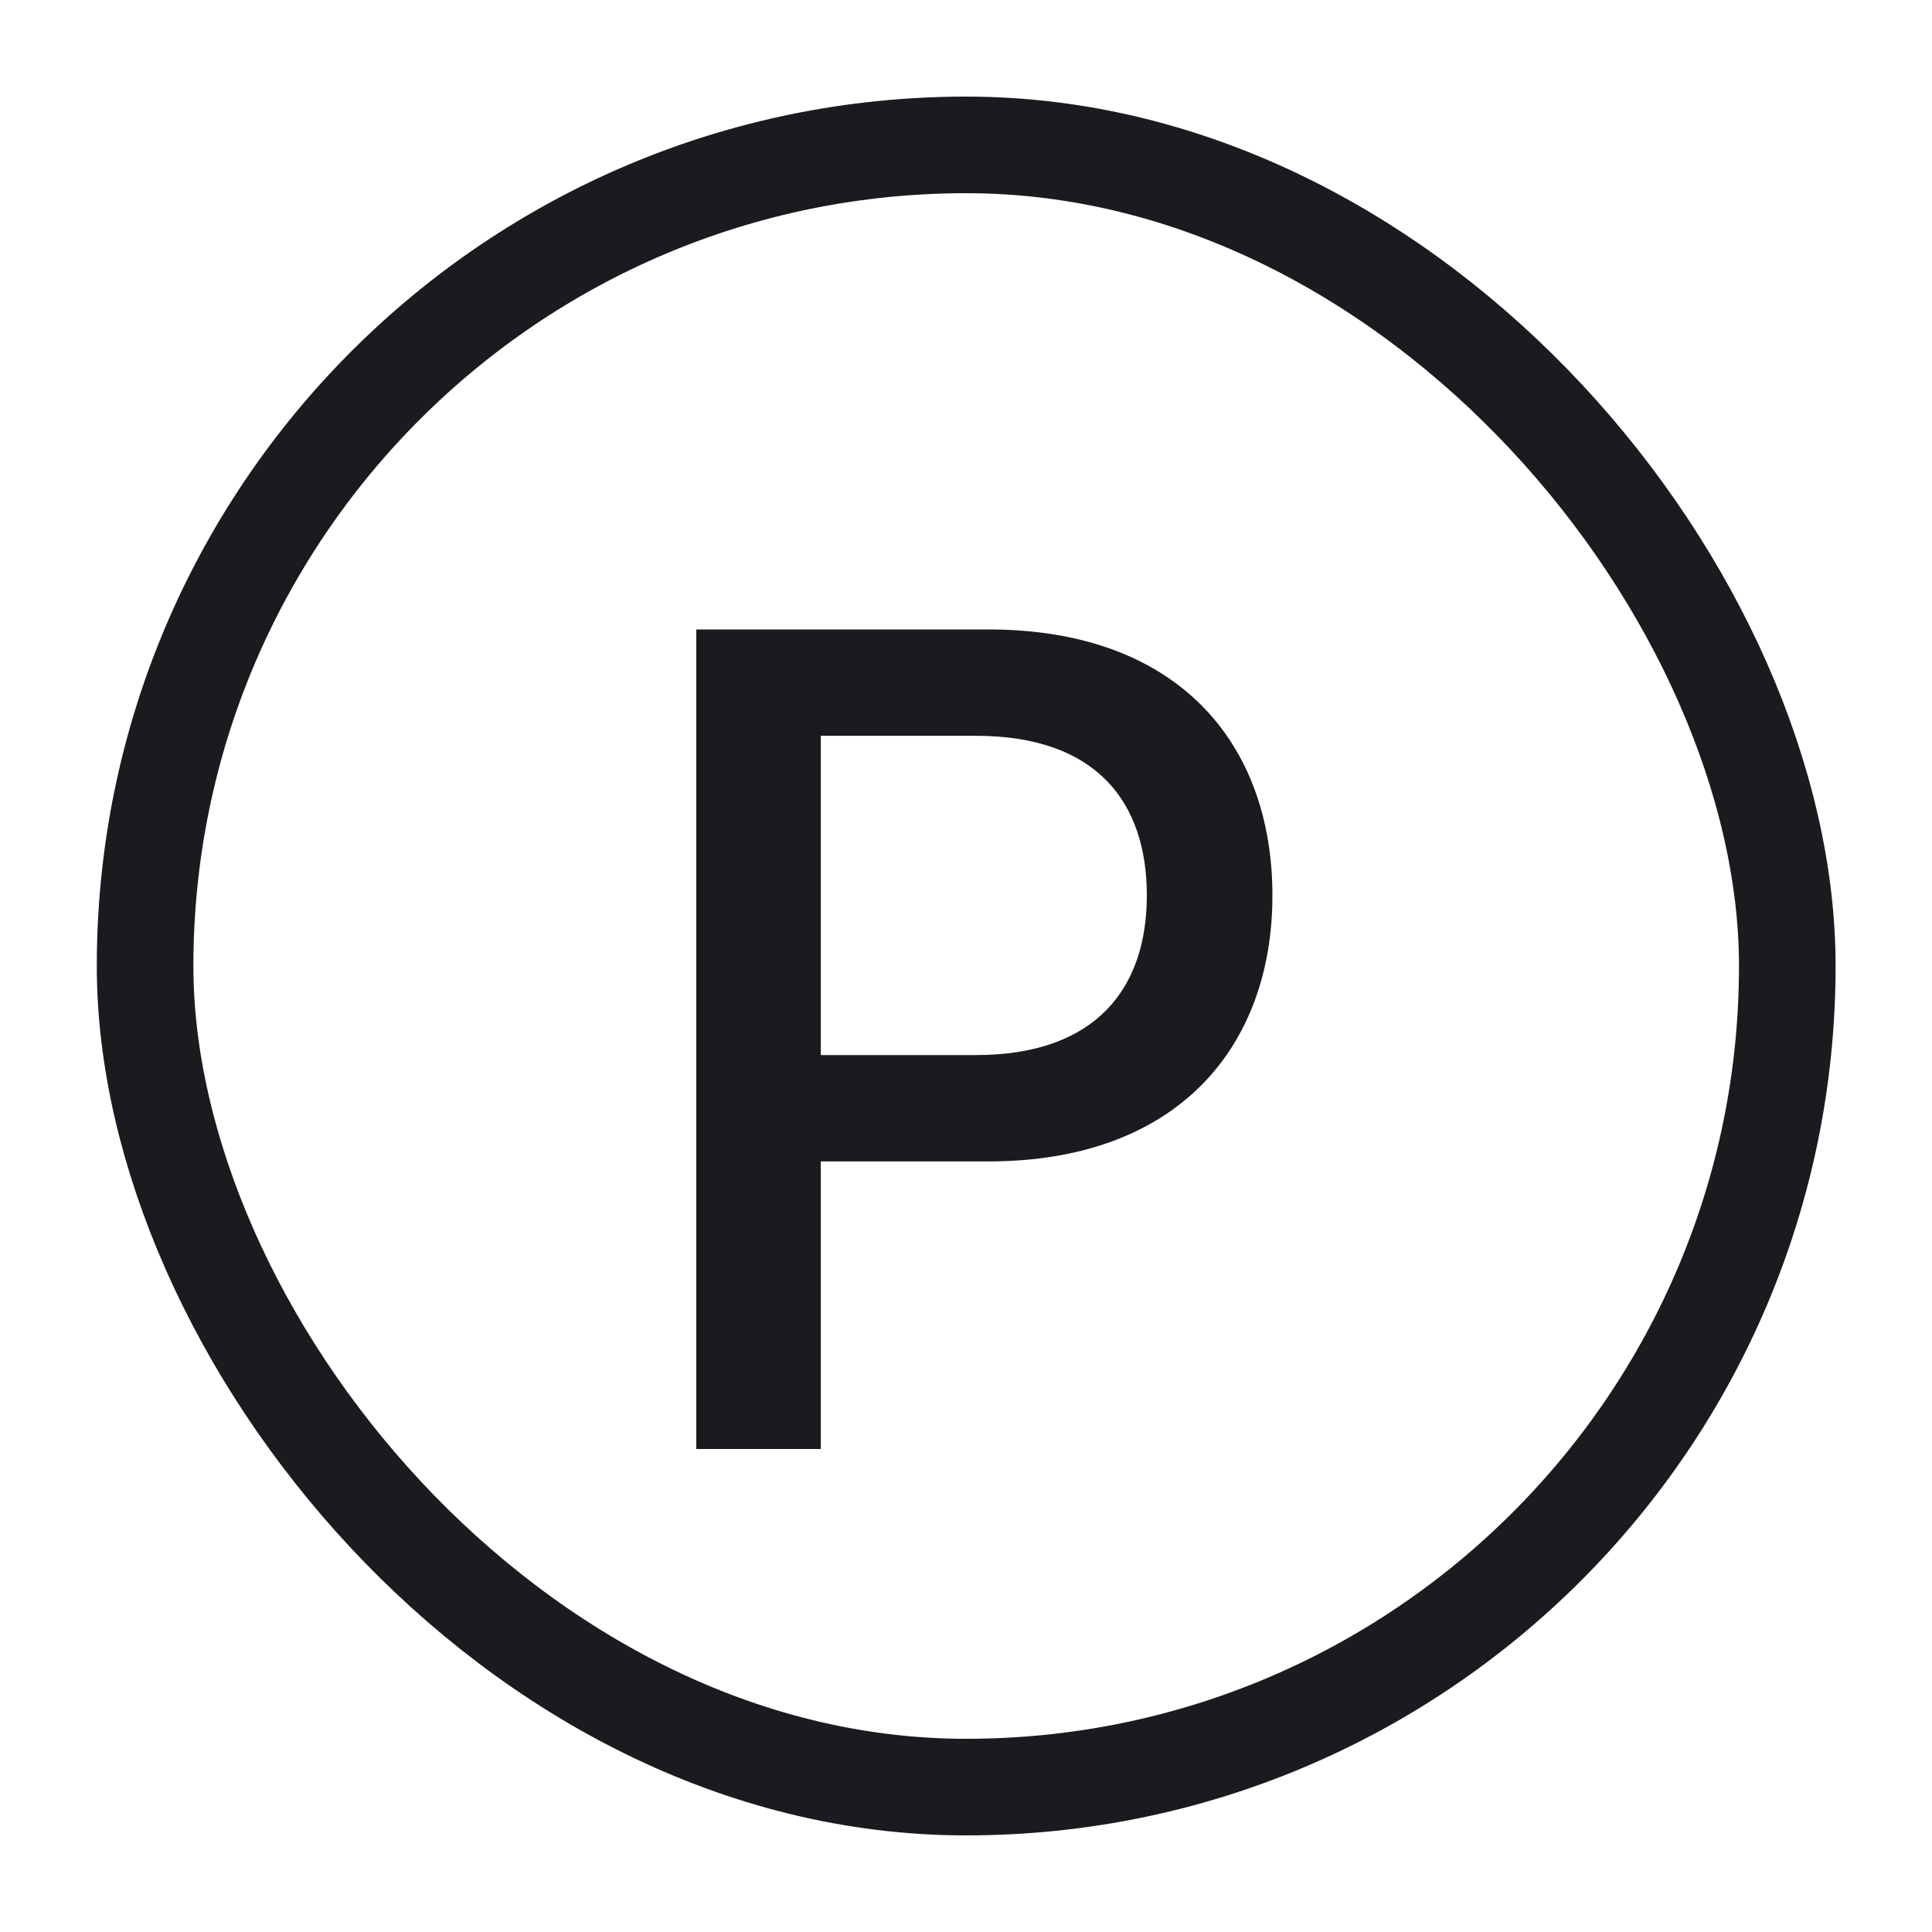 <svg width="20" height="20" viewBox="0 0 20 20" fill="none" xmlns="http://www.w3.org/2000/svg">
<rect x="1.502" y="1.5" width="17" height="17" rx="8.5" stroke="#1A1B1F"/>
<path d="M7.208 15V6.516H10.231C12.2 6.516 13.172 7.699 13.172 9.27C13.172 10.828 12.2 12.023 10.231 12.023H8.497V15H7.208ZM8.497 10.922H10.102C11.356 10.922 11.872 10.219 11.872 9.27C11.872 8.309 11.356 7.617 10.102 7.617H8.497V10.922Z" fill="#1A1B1F"/>
</svg>
